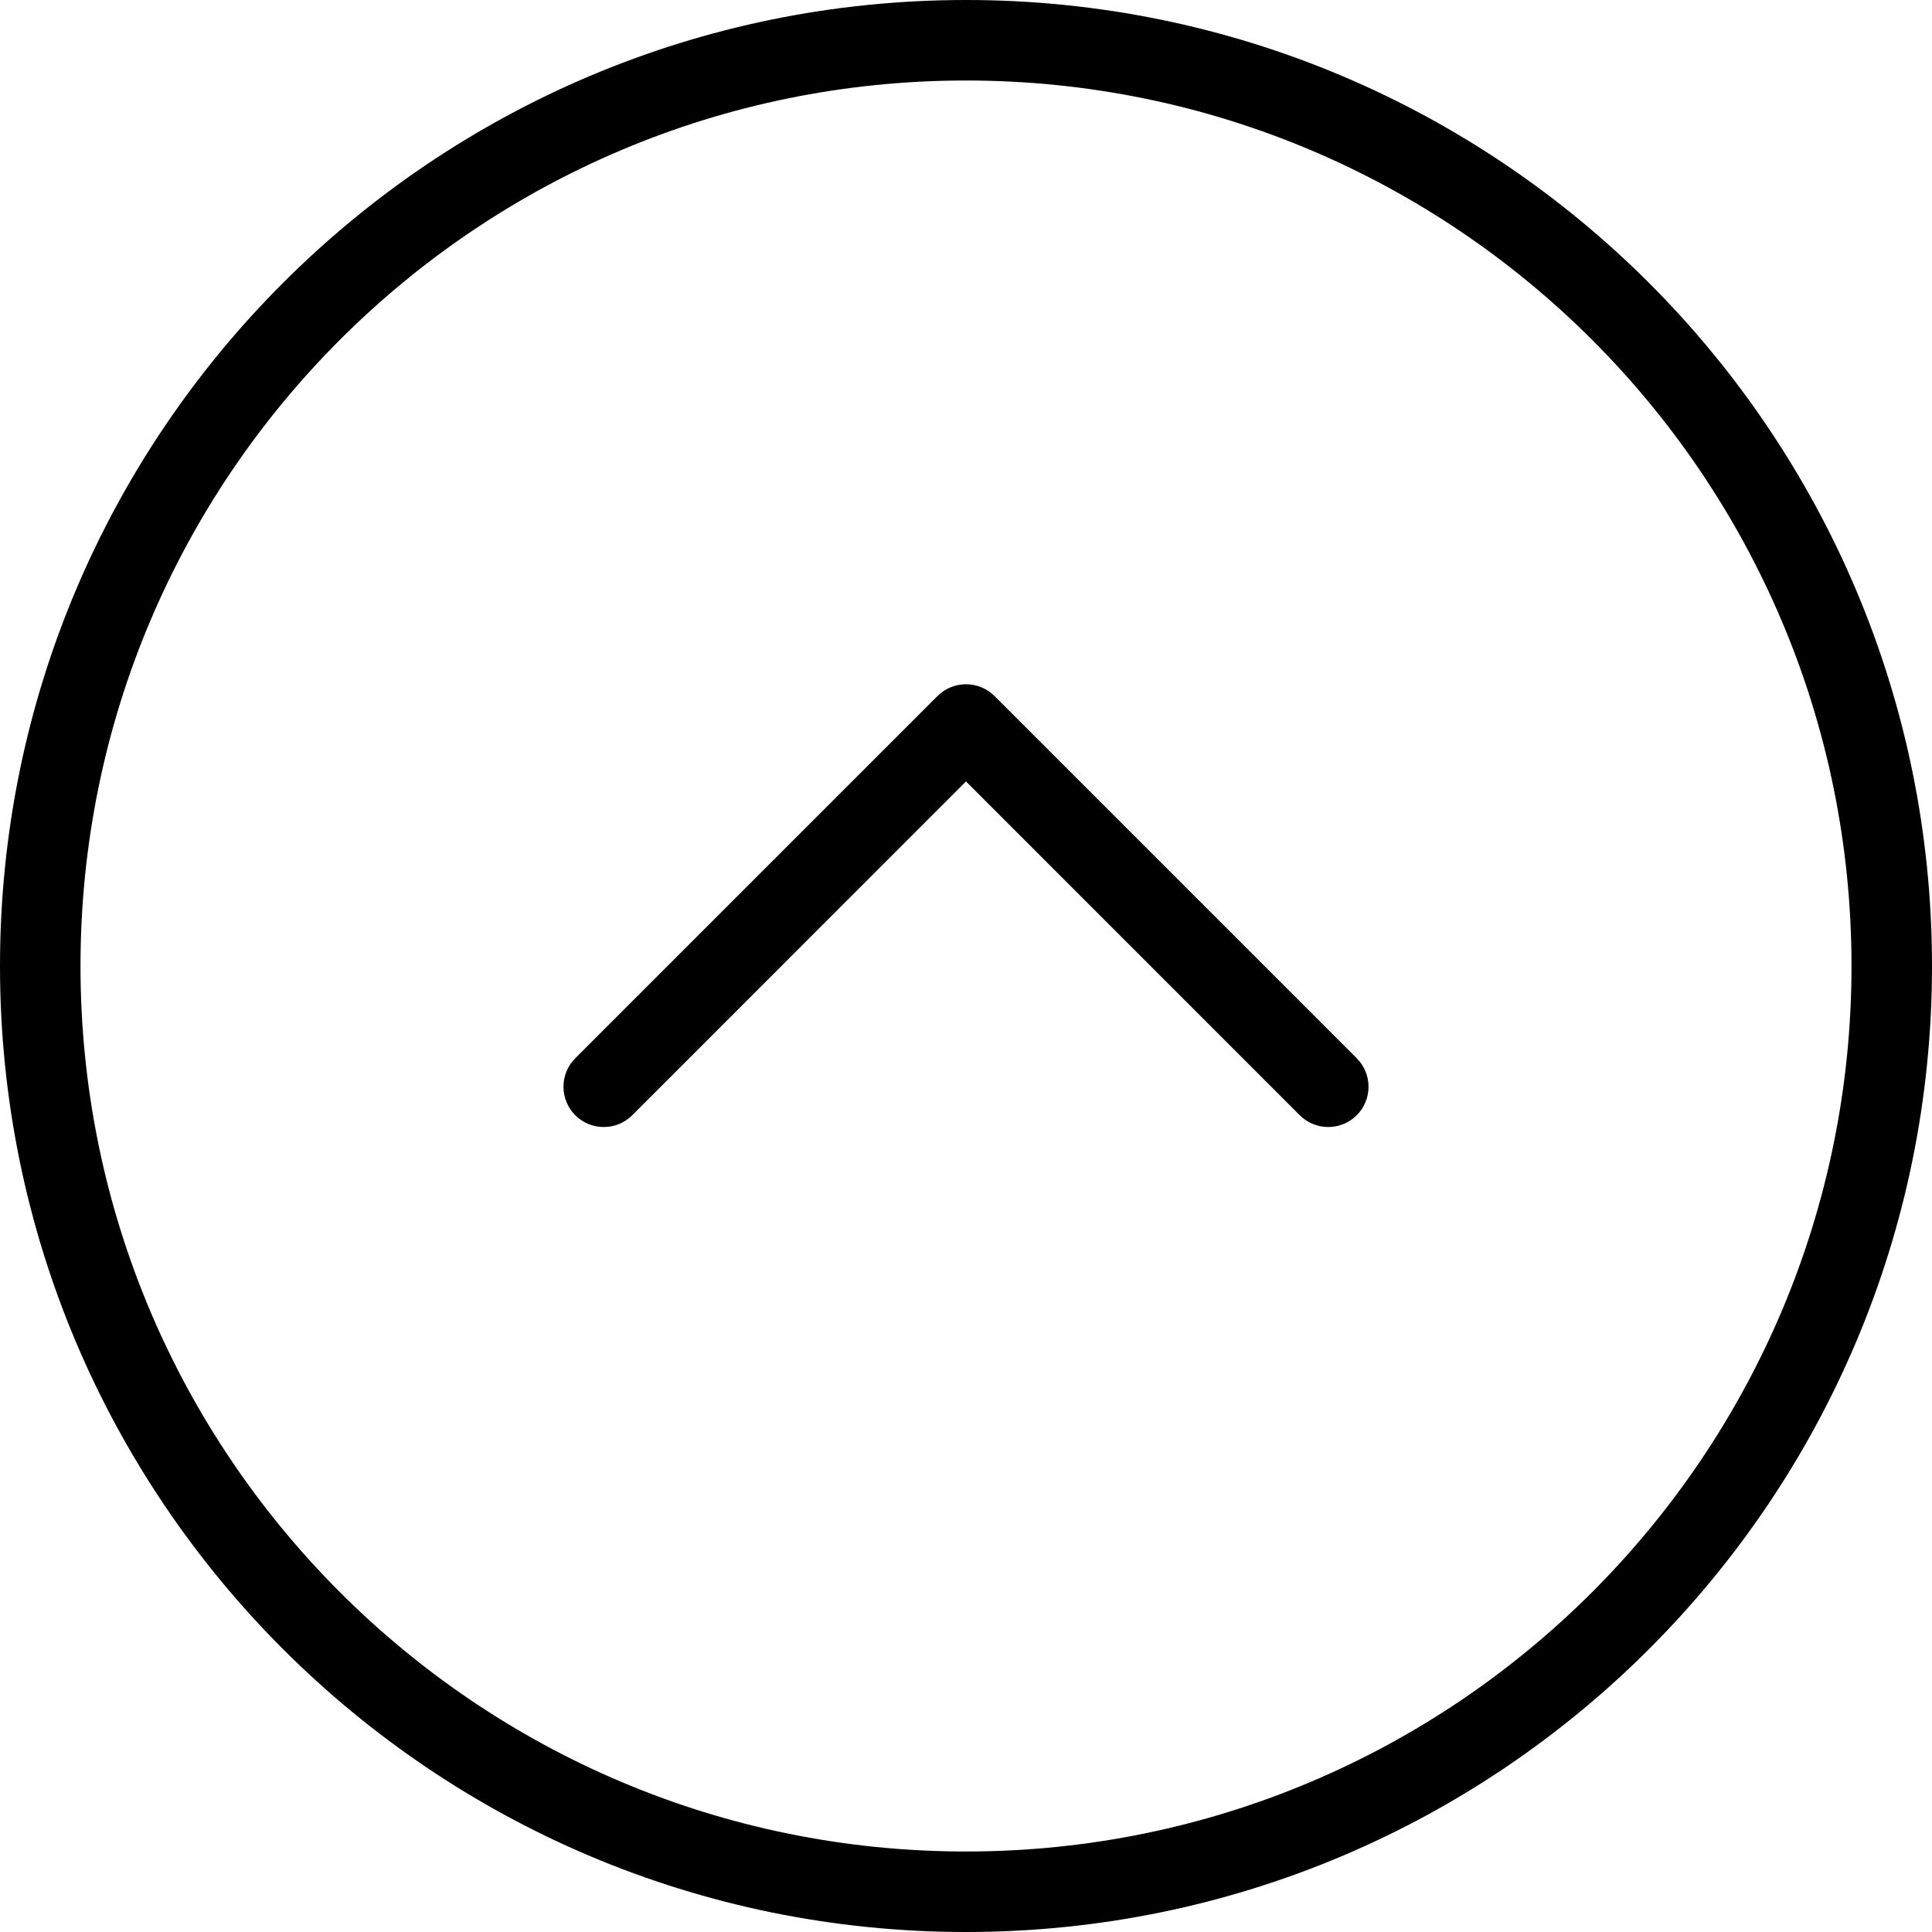 <svg width="24" height="24" viewBox="0 0 24 24" xmlns="http://www.w3.org/2000/svg"><title>navigation/arrow-circle-up_24</title><path d="M12 24C5.373 24 0 18.627 0 12 0 5.373 5.373 0 12 0c6.627 0 12 5.373 12 12 0 6.627-5.373 12-12 12zm0-1c6.075 0 11-4.925 11-11 0-6.075-4.925-11-11-11C5.925 1 1 5.925 1 12c0 6.075 4.925 11 11 11zm0-14.5c.128 0 .256.049.354.146l4.5 4.5c.195.196.195.512 0 .708-.196.195-.512.195-.708 0L12 9.707l-4.146 4.147c-.196.195-.512.195-.708 0-.195-.196-.195-.512 0-.708l4.5-4.5c.098-.097.226-.146.354-.146z" fill="#000" fill-rule="evenodd"/></svg>